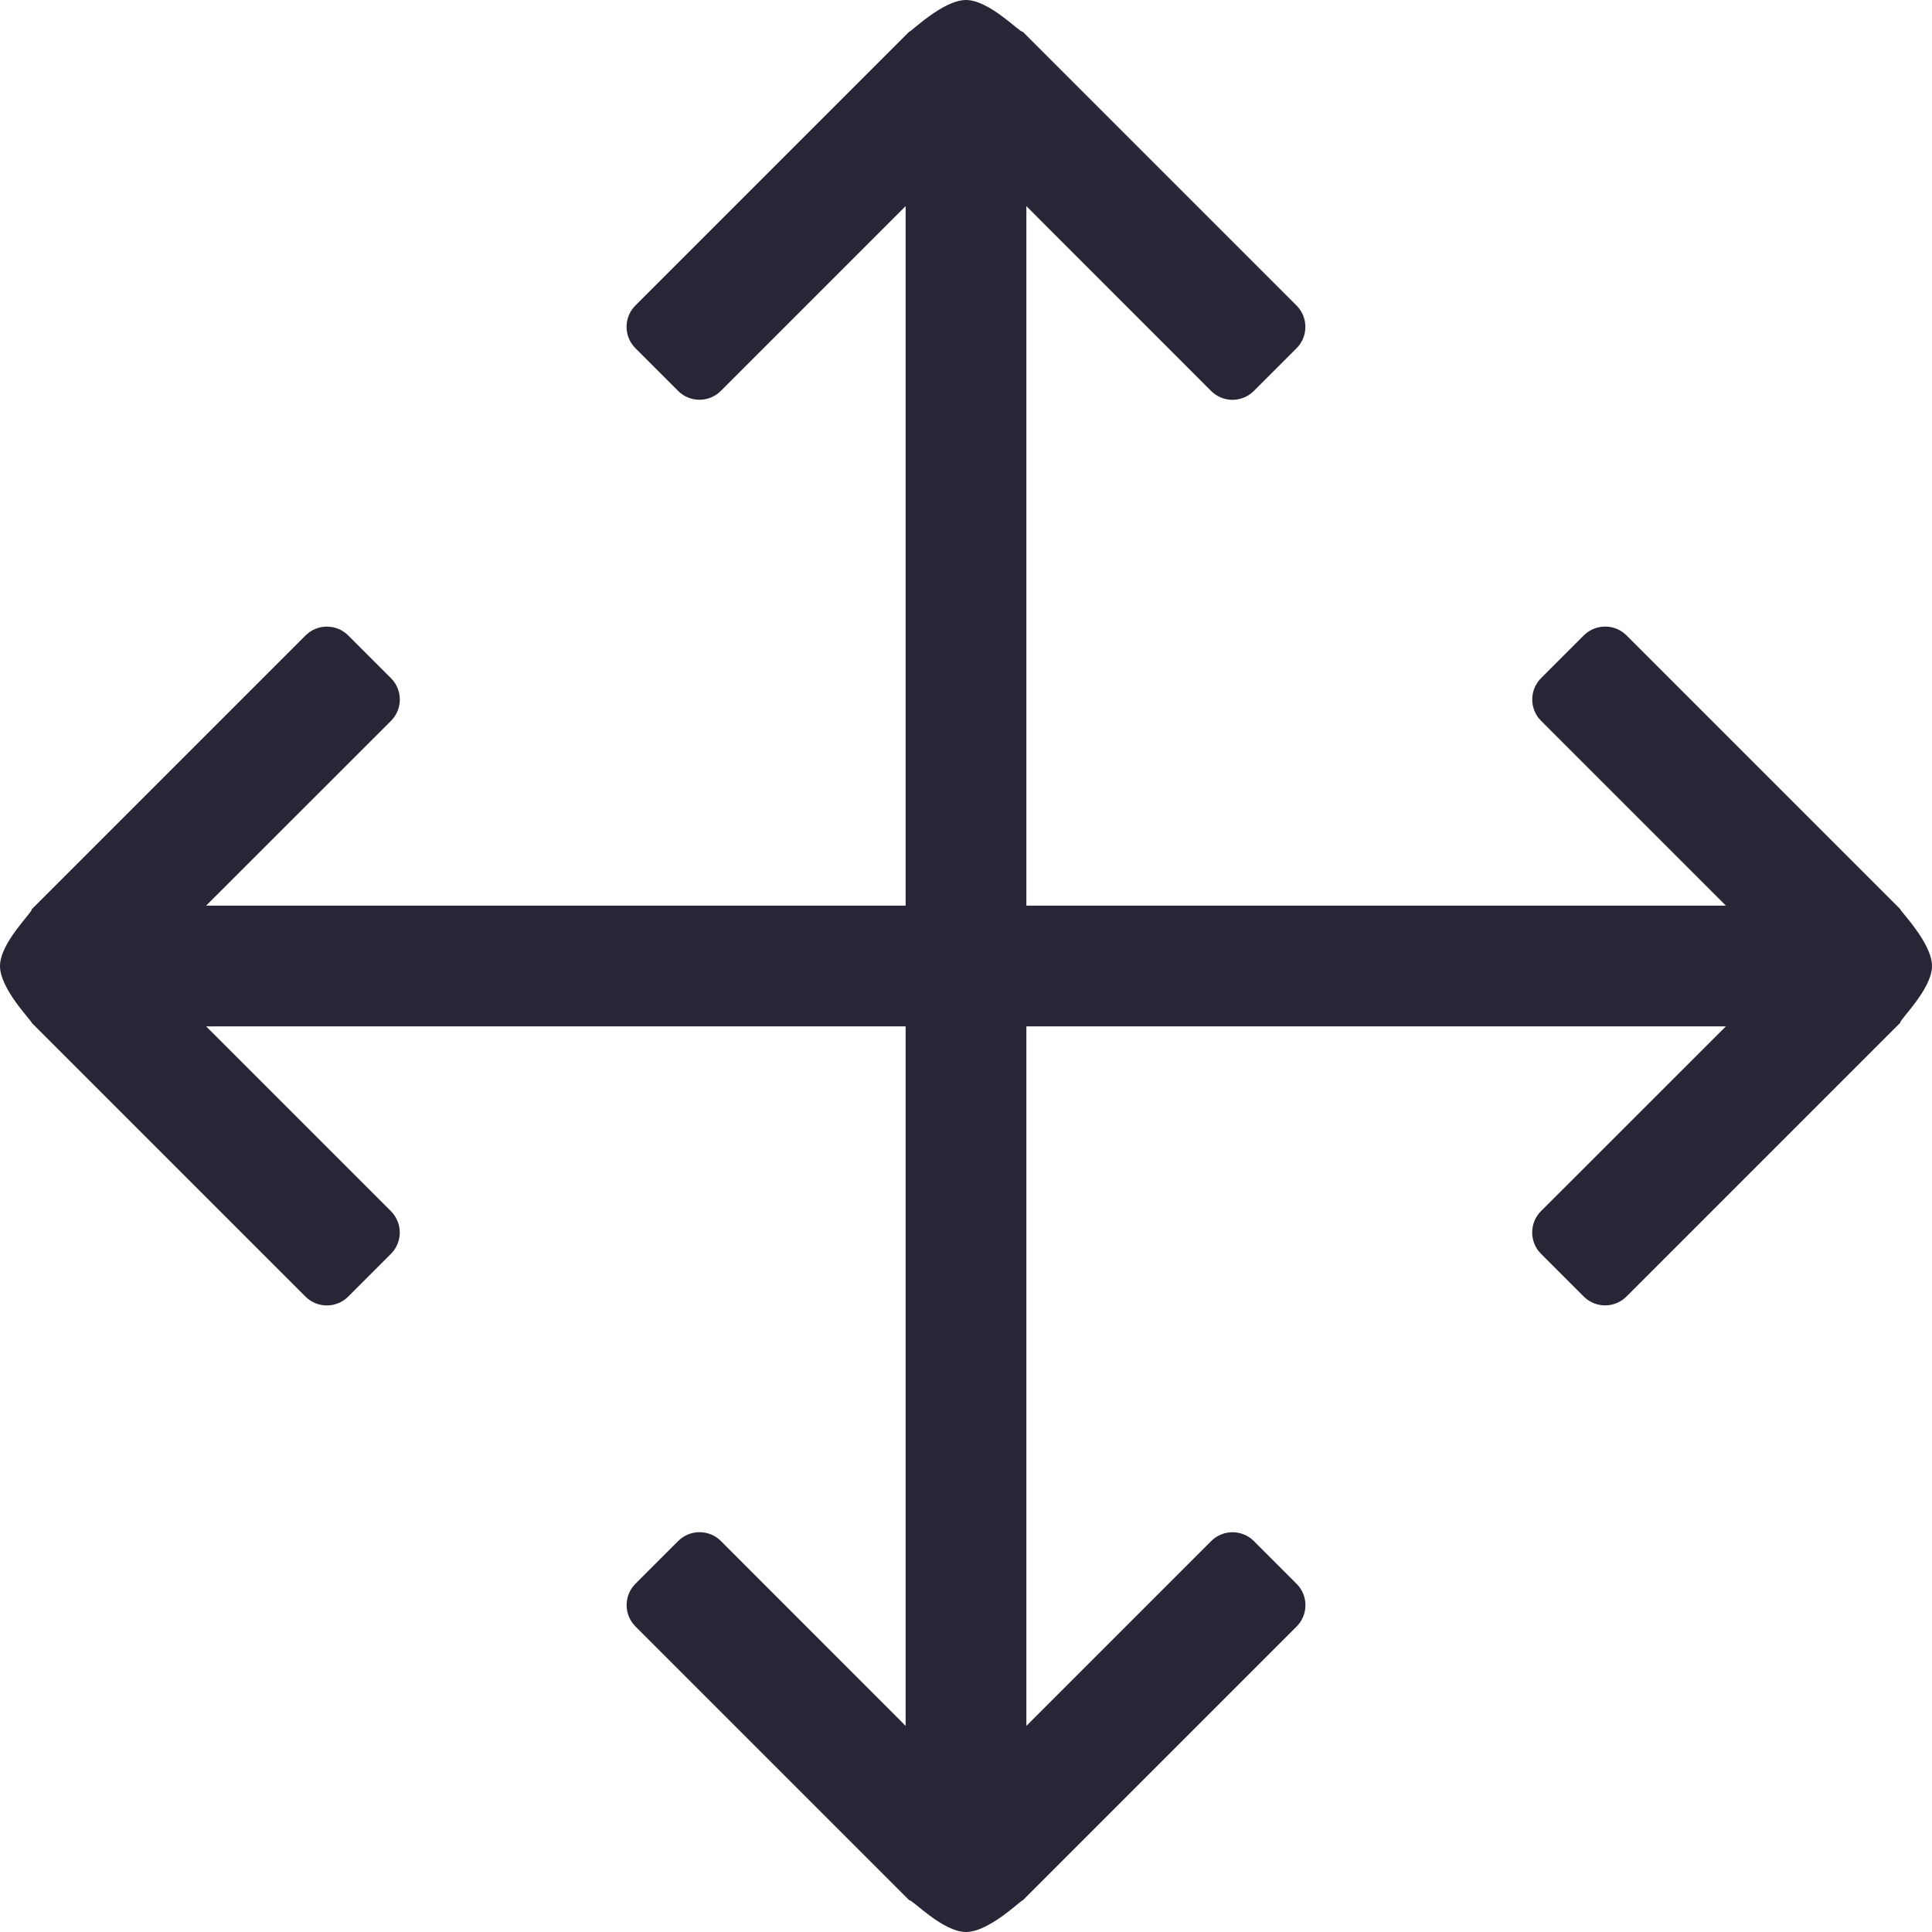 <svg t="1728723378413" class="icon" viewBox="0 0 1024 1024" version="1.1" xmlns="http://www.w3.org/2000/svg" p-id="5495" width="200" height="200"><path d="M1007.2 542.048l-145.152 145.152c-6.24 6.24-16.384 6.24-22.624 0l-22.656-22.656c-6.24-6.24-6.24-16.384 0-22.624L914.752 544 544 544l0 160 0 0 0 192 0 18.752 97.952-97.952c6.24-6.24 16.384-6.24 22.624 0l22.656 22.656c6.24 6.24 6.24 16.384 0 22.624l-145.152 145.152C541.76 1006.496 524.416 1024 512 1024s-28.736-17.504-30.048-16.8l-145.152-145.152c-6.24-6.24-6.24-16.384 0-22.624l22.656-22.656c6.24-6.24 16.384-6.24 22.624 0L480 914.752 480 896l0-128 0-64 0-160L109.248 544l97.952 97.952c6.24 6.24 6.24 16.384 0 22.624l-22.656 22.656c-6.24 6.24-16.384 6.24-22.624 0l-145.152-145.152C17.504 541.76 0 524.416 0 512s17.504-28.736 16.8-30.048l145.152-145.152c6.24-6.24 16.384-6.24 22.624 0l22.656 22.656c6.24 6.24 6.24 16.384 0 22.624L109.248 480 480 480 480 109.248l-97.952 97.952c-6.24 6.24-16.384 6.24-22.624 0l-22.656-22.656c-6.24-6.24-6.24-16.384 0-22.624l145.152-145.152C482.24 17.504 499.584 0 512 0s28.736 17.504 30.048 16.8l145.152 145.152c6.24 6.24 6.24 16.384 0 22.624l-22.656 22.656c-6.24 6.24-16.384 6.24-22.624 0L544 109.248 544 480l370.752 0-97.952-97.952c-6.24-6.24-6.24-16.384 0-22.624l22.656-22.656c6.24-6.24 16.384-6.24 22.624 0l145.152 145.152C1006.496 482.24 1024 499.584 1024 512S1006.496 540.736 1007.2 542.048z" fill="#272636" p-id="5496"></path></svg>